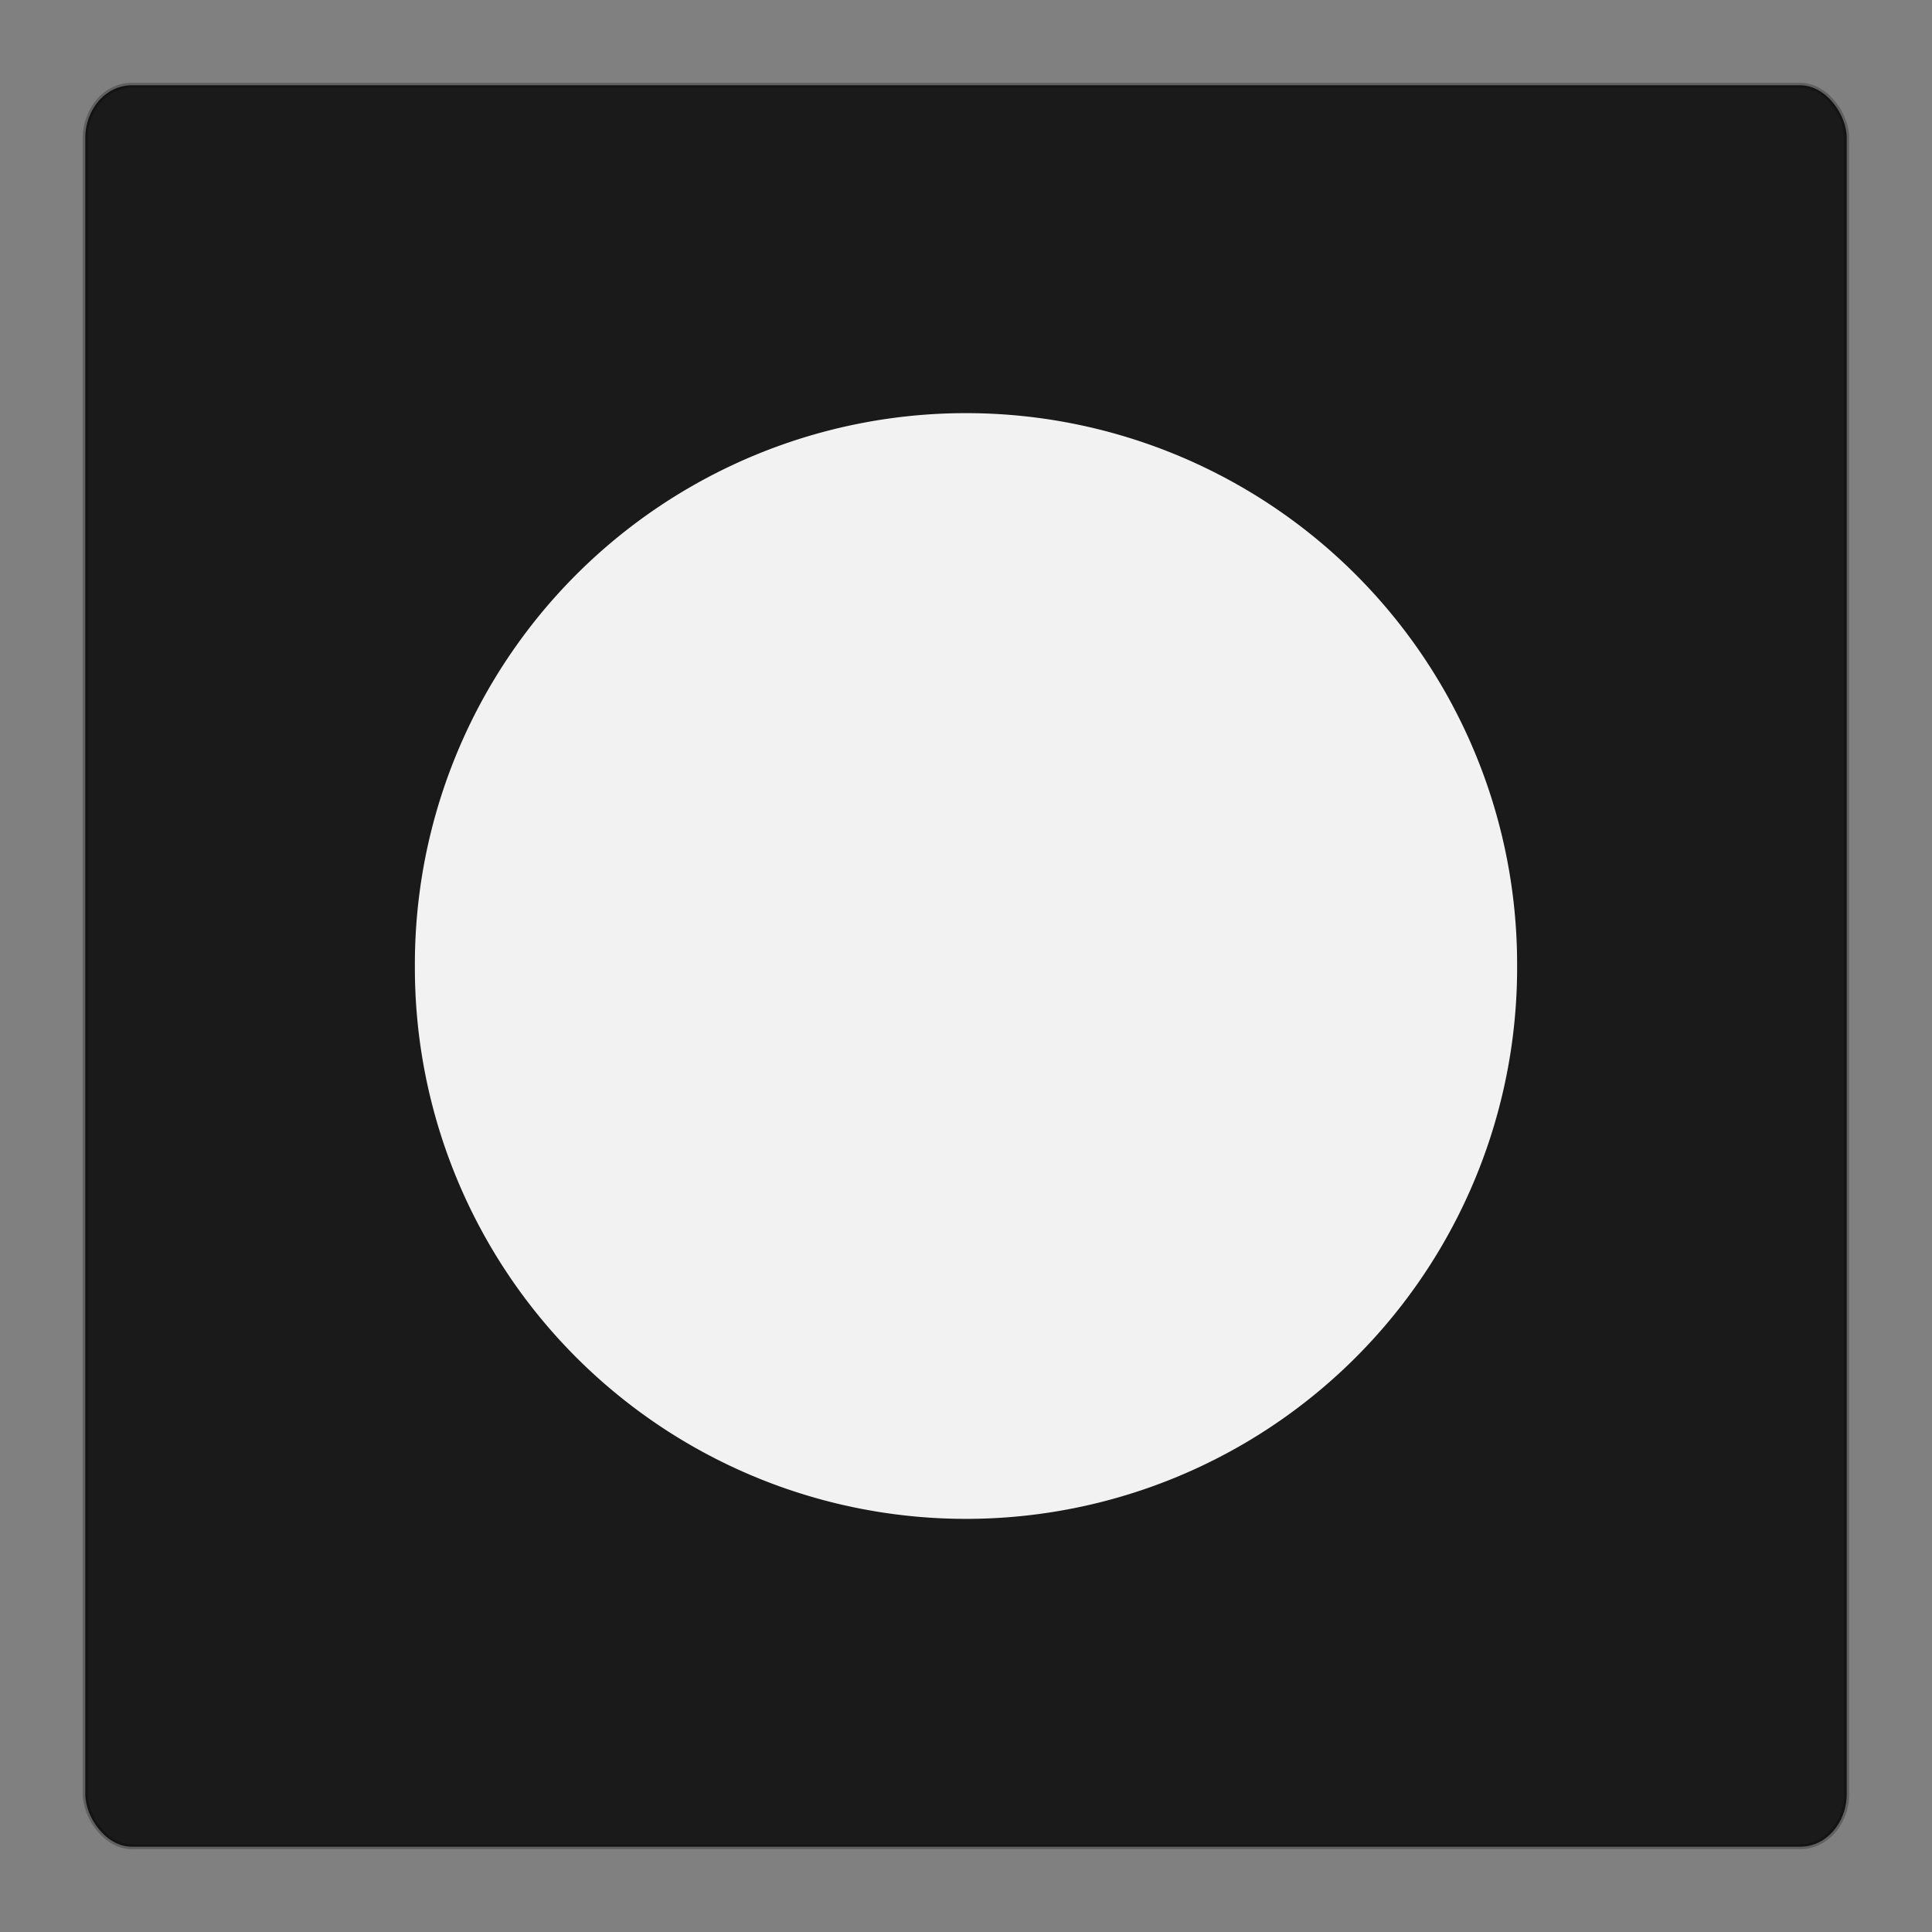 <?xml version="1.0" encoding="UTF-8" standalone="no"?>
<svg
   xmlns:dc="http://purl.org/dc/elements/1.1/"
   xmlns:cc="http://creativecommons.org/ns#"
   xmlns:rdf="http://www.w3.org/1999/02/22-rdf-syntax-ns#"
   xmlns:svg="http://www.w3.org/2000/svg"
   xmlns="http://www.w3.org/2000/svg"
   xmlns:sodipodi="http://sodipodi.sourceforge.net/DTD/sodipodi-0.dtd"
   xmlns:inkscape="http://www.inkscape.org/namespaces/inkscape"
   viewBox="-0.2 -1 350 350"
   id="svg2"
   version="1.1"
   inkscape:version="0.48.5 r10040"
   width="100%"
   height="100%"
   sodipodi:docname="hyph.svg"
   inkscape:export-filename="/home/kurotetsuka/p/hyphaelia/web/res/hyph.png"
   inkscape:export-xdpi="90"
   inkscape:export-ydpi="90">
  <rect x="-0.2" y="-1" width="350" height="350" fill="#808080" stroke="none"/>
  <defs
     id="defs22" />
  <sodipodi:namedview
     pagecolor="#ffffff"
     bordercolor="#666666"
     borderopacity="1"
     objecttolerance="10"
     gridtolerance="10"
     guidetolerance="10"
     inkscape:pageopacity="0"
     inkscape:pageshadow="2"
     inkscape:window-width="1600"
     inkscape:window-height="843"
     id="namedview20"
     showgrid="false"
     showguides="true"
     inkscape:guide-bbox="true"
     inkscape:zoom="3.0514286"
     inkscape:cx="175"
     inkscape:cy="165.80089"
     inkscape:window-x="0"
     inkscape:window-y="25"
     inkscape:window-maximized="1"
     inkscape:current-layer="svg2">
    <sodipodi:guide
       orientation="1,0"
       position="0,300.388"
       id="guide3003" />
    <sodipodi:guide
       orientation="0,1"
       position="-22.29,334"
       id="guide3005" />
    <sodipodi:guide
       orientation="1,0"
       position="378.934,277.39"
       id="guide3009" />
    <sodipodi:guide
       orientation="0,1"
       position="234.578,0"
       id="guide3011" />
  </sodipodi:namedview>
  <rect
     style="fill:#1a1a1a;stroke:#000000;stroke-width:0.897;stroke-linejoin:miter;stroke-miterlimit:4;stroke-opacity:0.25;stroke-dasharray:none;stroke-dashoffset:27.989"
     id="rect3001"
     width="319.103"
     height="319.103"
     x="15.248"
     y="14.448"
     rx="8.421"
     ry="9.554" />
  <path
     sodipodi:type="arc"
     style="fill:#f2f2f2;stroke:none"
     id="path3088"
     sodipodi:cx="179.58963"
     sodipodi:cy="164.8465"
     sodipodi:rx="99.840706"
     sodipodi:ry="99.840706"
     d="m 279.43,164.846 a 99.841,99.841 0 1 1 -199.681,0 99.841,99.841 0 1 1 199.681,0 z"
     transform="translate(-4.79,9.154)" />
</svg>
